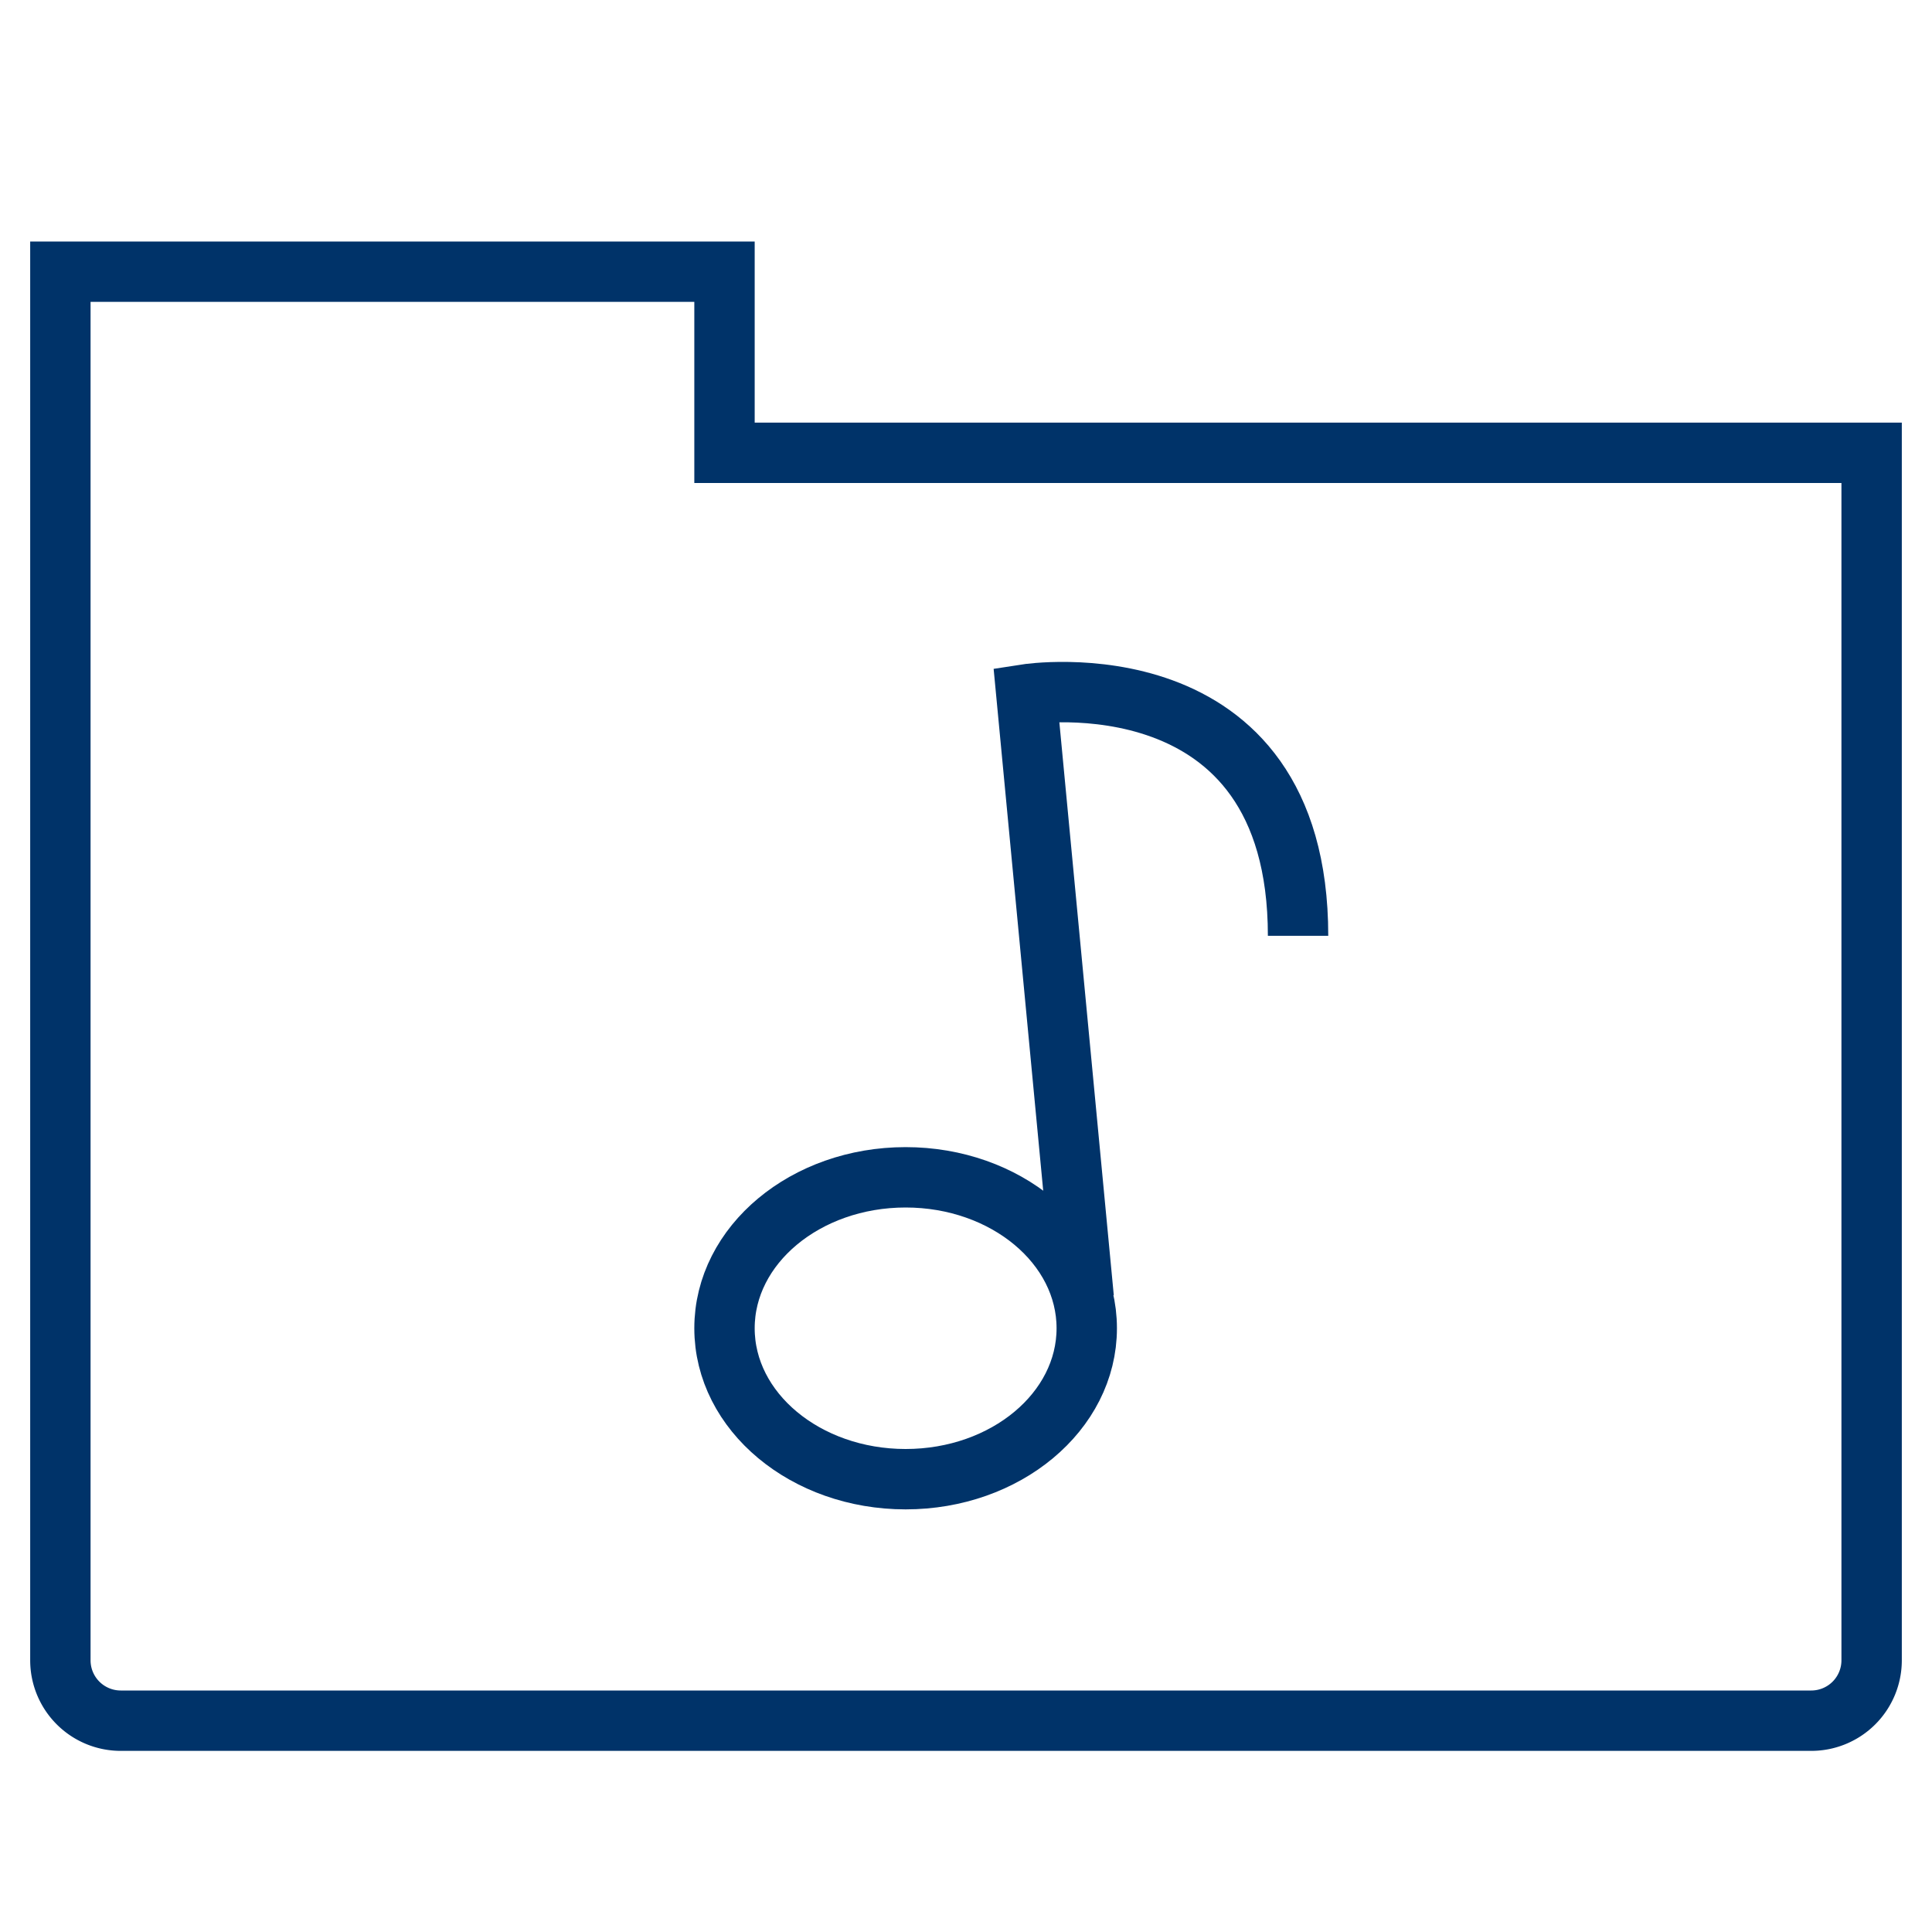<?xml version="1.0" encoding="UTF-8"?>
<svg xmlns="http://www.w3.org/2000/svg" aria-describedby="desc" aria-labelledby="title" viewBox="0 0 64 64"><ellipse cx="30" cy="44" fill="none" stroke="#003369" stroke-miterlimit="10" stroke-width="2" data-name="layer2" rx="6" ry="5" style="stroke: #003369;"/><path fill="none" stroke="#003369" stroke-miterlimit="10" stroke-width="2" d="M35.9 43L34 23s9-1.4 9 8" data-name="layer2" style="stroke: #003369;"/><path fill="none" stroke="#003369" stroke-miterlimit="10" stroke-width="2" d="M2 55a2 2 0 0 0 2 2h56a2 2 0 0 0 2-2V15H24V9H2z" data-name="layer1" style="stroke: #003369;"/></svg>
